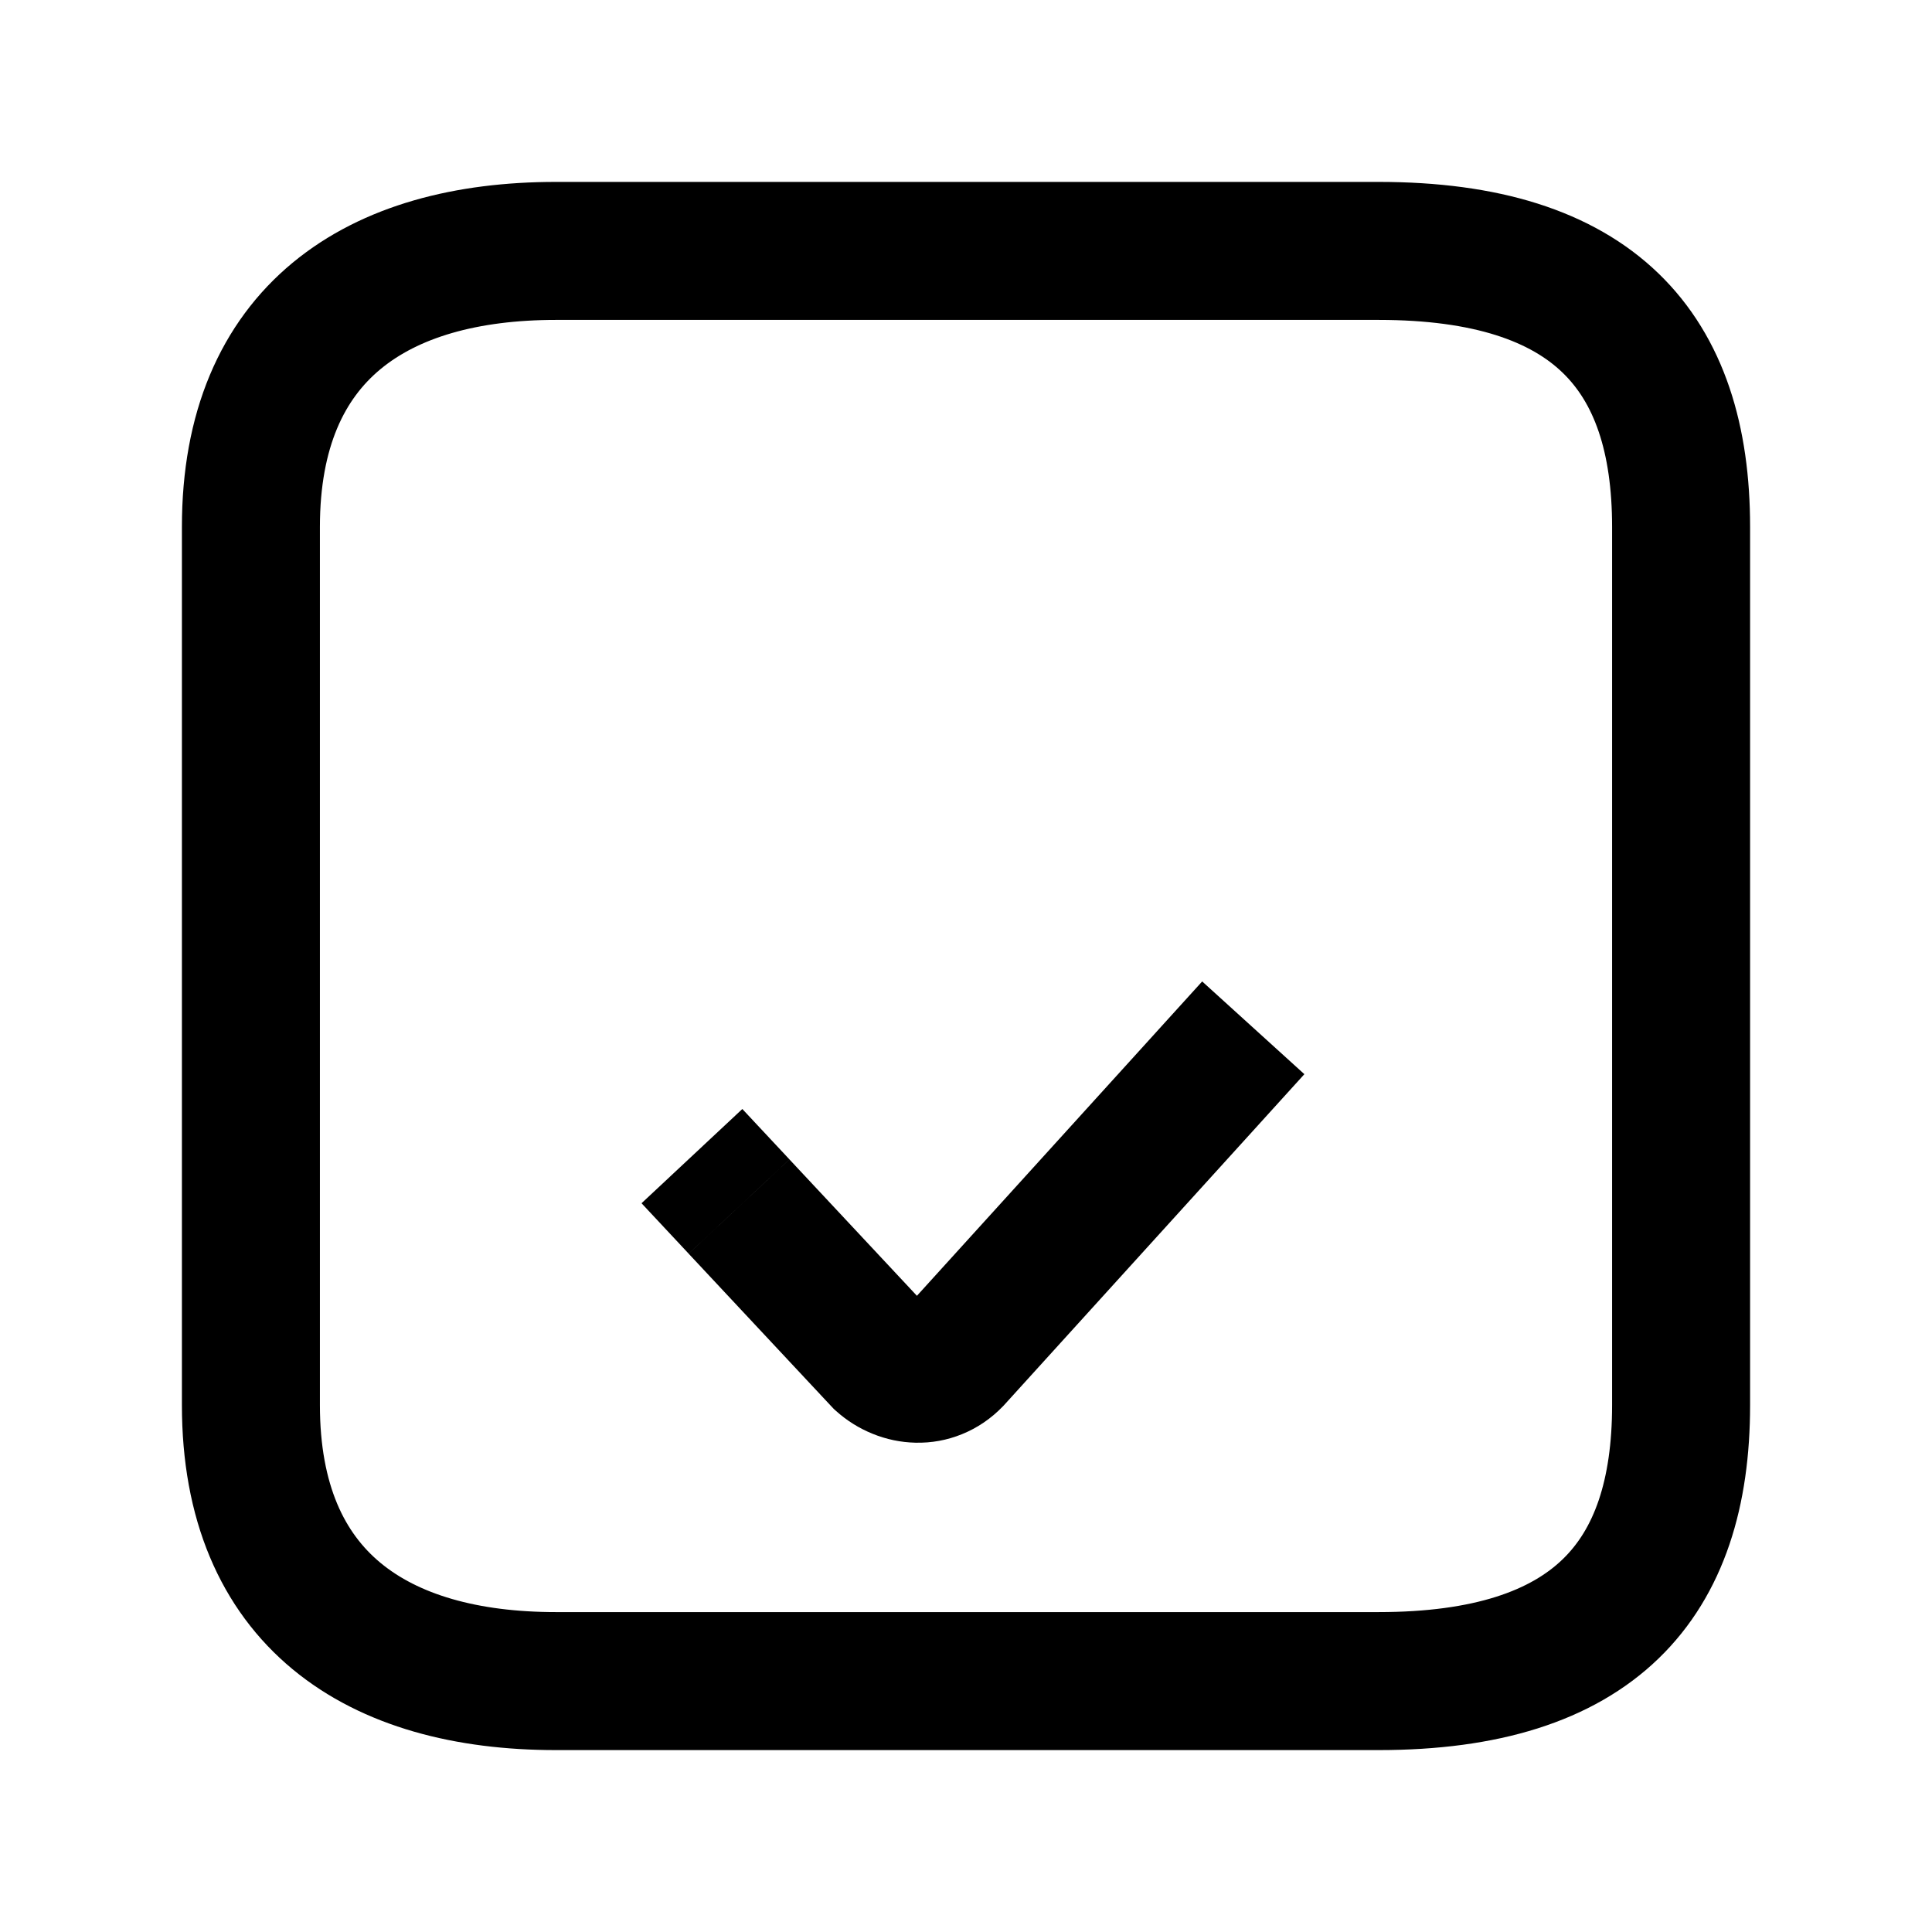 <svg xmlns="http://www.w3.org/2000/svg" xmlns:xlink="http://www.w3.org/1999/xlink" width="308" height="308" viewBox="0 0 308 308" fill="none"><defs><rect id="path_0" x="0" y="0" width="308" height="308" /></defs><g opacity="1" transform="translate(0 0)  rotate(0 154 154)"><mask id="bg-mask-0" fill="white"><use xlink:href="#path_0"></use></mask><g mask="url(#bg-mask-0)" ><path  id="并集" style="stroke:#000000; stroke-width:22; stroke-opacity:1; stroke-dasharray:0 0" transform="translate(40 40)  rotate(0 114 114)" d="M48.63,0C20.18,0 0,13 0,44L0,109L0,184C0,215 20.18,228 48.63,228L179.78,228C214.08,228 228,212 228,184L228,109L228,44C228,16 214.08,0 179.78,0L48.63,0Z " /><path id="并集" fill-rule="evenodd" style="fill:#000000" transform="translate(117.82 172)  rotate(0 37.293 23.5)" opacity="1" d="M73.832 -15.538L66.44 -7.392L66.442 -7.39L28.356 34.576L8.036 12.838L-8.036 27.862L15.096 52.607L15.457 52.931Q18.045 55.25 21.249 56.557Q24.583 57.916 28.126 57.995Q31.974 58.08 35.516 56.647Q39.216 55.149 42.063 52.201L42.181 52.078L82.736 7.392L82.734 7.391L90.124 -0.754L73.832 -15.538ZM-15.547 19.822L-8.035 27.858L8.035 12.833L0.523 4.798L-15.547 19.822Z " /><path  id="并集" style="stroke:#000000; stroke-width:22; stroke-opacity:1; stroke-dasharray:0 0" transform="translate(117.82 172)  rotate(0 37.293 23.5)" d="" /><path id="并集"  style="fill:#000000" transform="translate(103 68.5)  rotate(0 48 31.25)" opacity="1" d="" /><path  id="并集" style="stroke:#000000; stroke-width:22; stroke-opacity:1; stroke-dasharray:0 0" transform="translate(103 68.5)  rotate(0 48 31.25)" d="" /></g></g></svg>